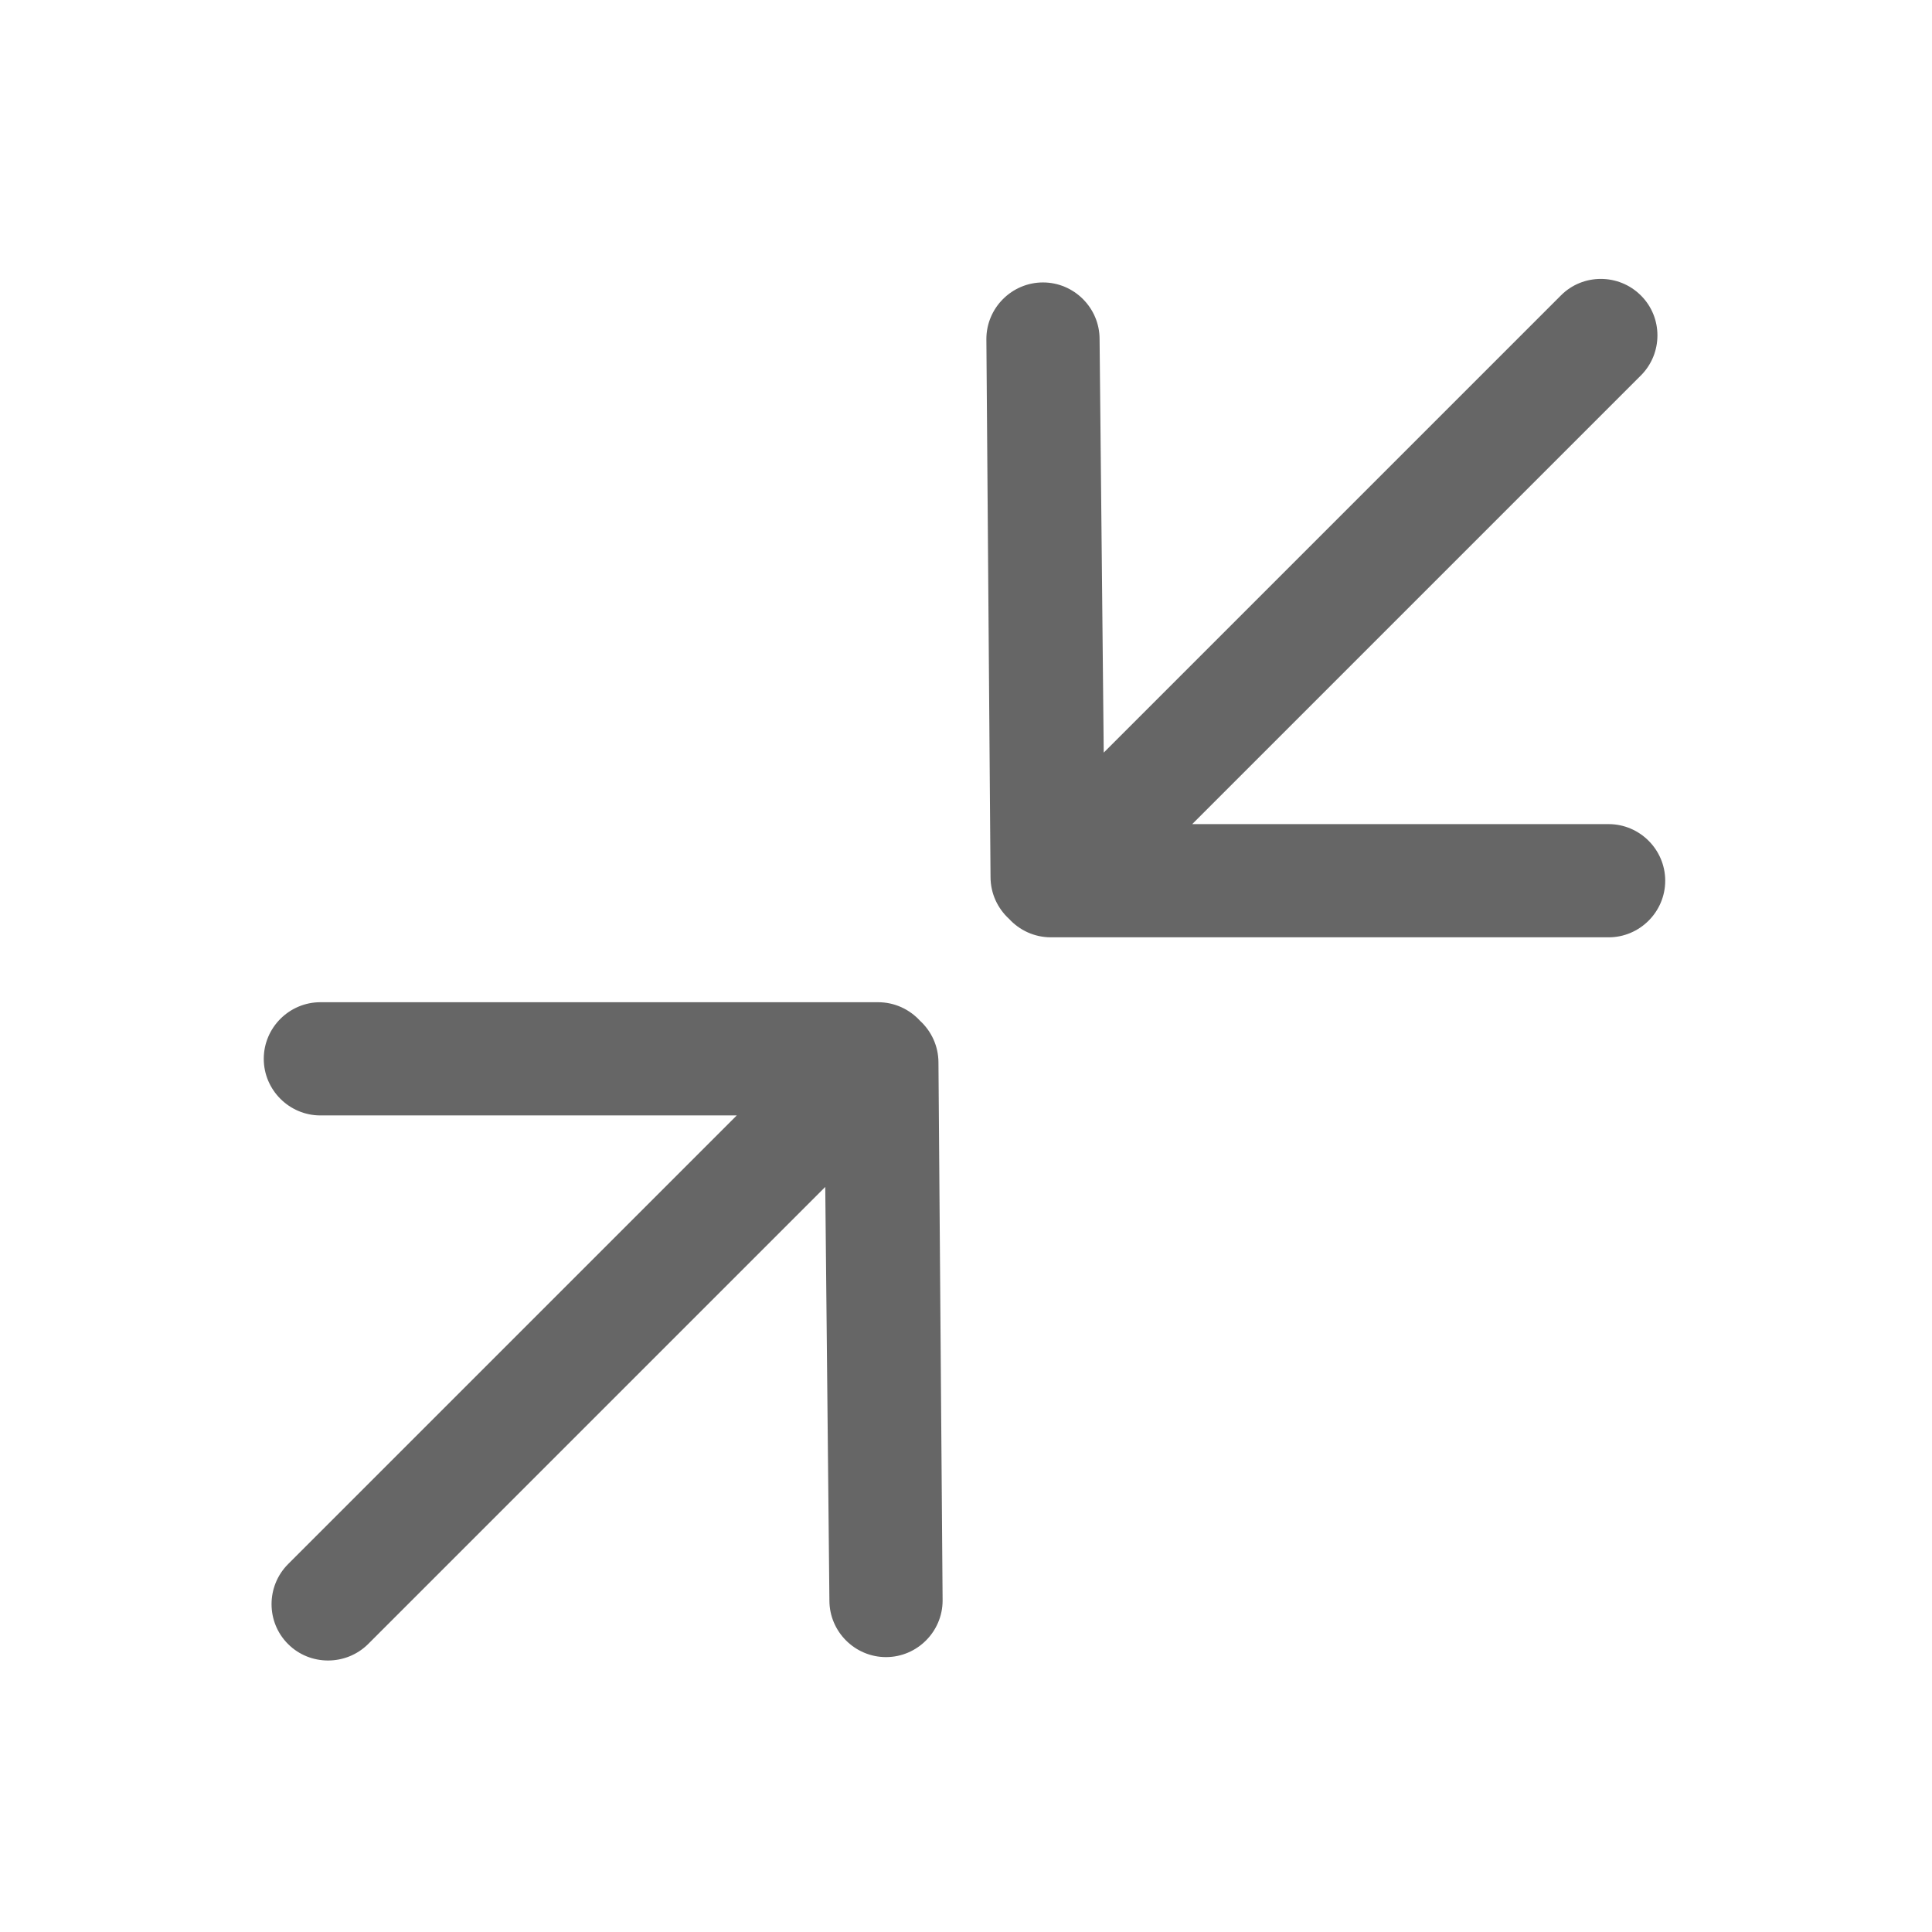 <?xml version="1.0" standalone="no"?><!DOCTYPE svg PUBLIC "-//W3C//DTD SVG 1.1//EN" "http://www.w3.org/Graphics/SVG/1.1/DTD/svg11.dtd"><svg t="1675096578461" class="icon" viewBox="0 0 1024 1024" version="1.1" xmlns="http://www.w3.org/2000/svg" p-id="2207" xmlns:xlink="http://www.w3.org/1999/xlink" width="200" height="200"><path d="M195.1 871.4l242.3-242.3 2.2 219.2c0 16.5 13.5 30 30 30s30-13.5 30-30l-2.2-285.1c0-8.8-3.8-16.7-9.8-22.2-5.5-6-13.4-9.8-22.2-9.8H169.8c-16.5 0-30 13.5-30 30s13.5 30 30 30h220.7L152.7 829c-11.7 11.7-11.7 30.8 0 42.4 11.6 11.6 30.7 11.6 42.4 0zM827.3 156.6L585 398.9l-2.2-219.2c0-16.5-13.5-30-30-30s-30 13.5-30 30l2.2 285.1c0 8.8 3.8 16.7 9.8 22.2 5.5 6 13.4 9.8 22.2 9.8h295.6c16.5 0 30-13.5 30-30s-13.5-30-30-30H631.9L869.7 199c11.7-11.7 11.7-30.8 0-42.4-11.7-11.7-30.8-11.7-42.4 0z" fill="#666666" p-id="2208"></path></svg>